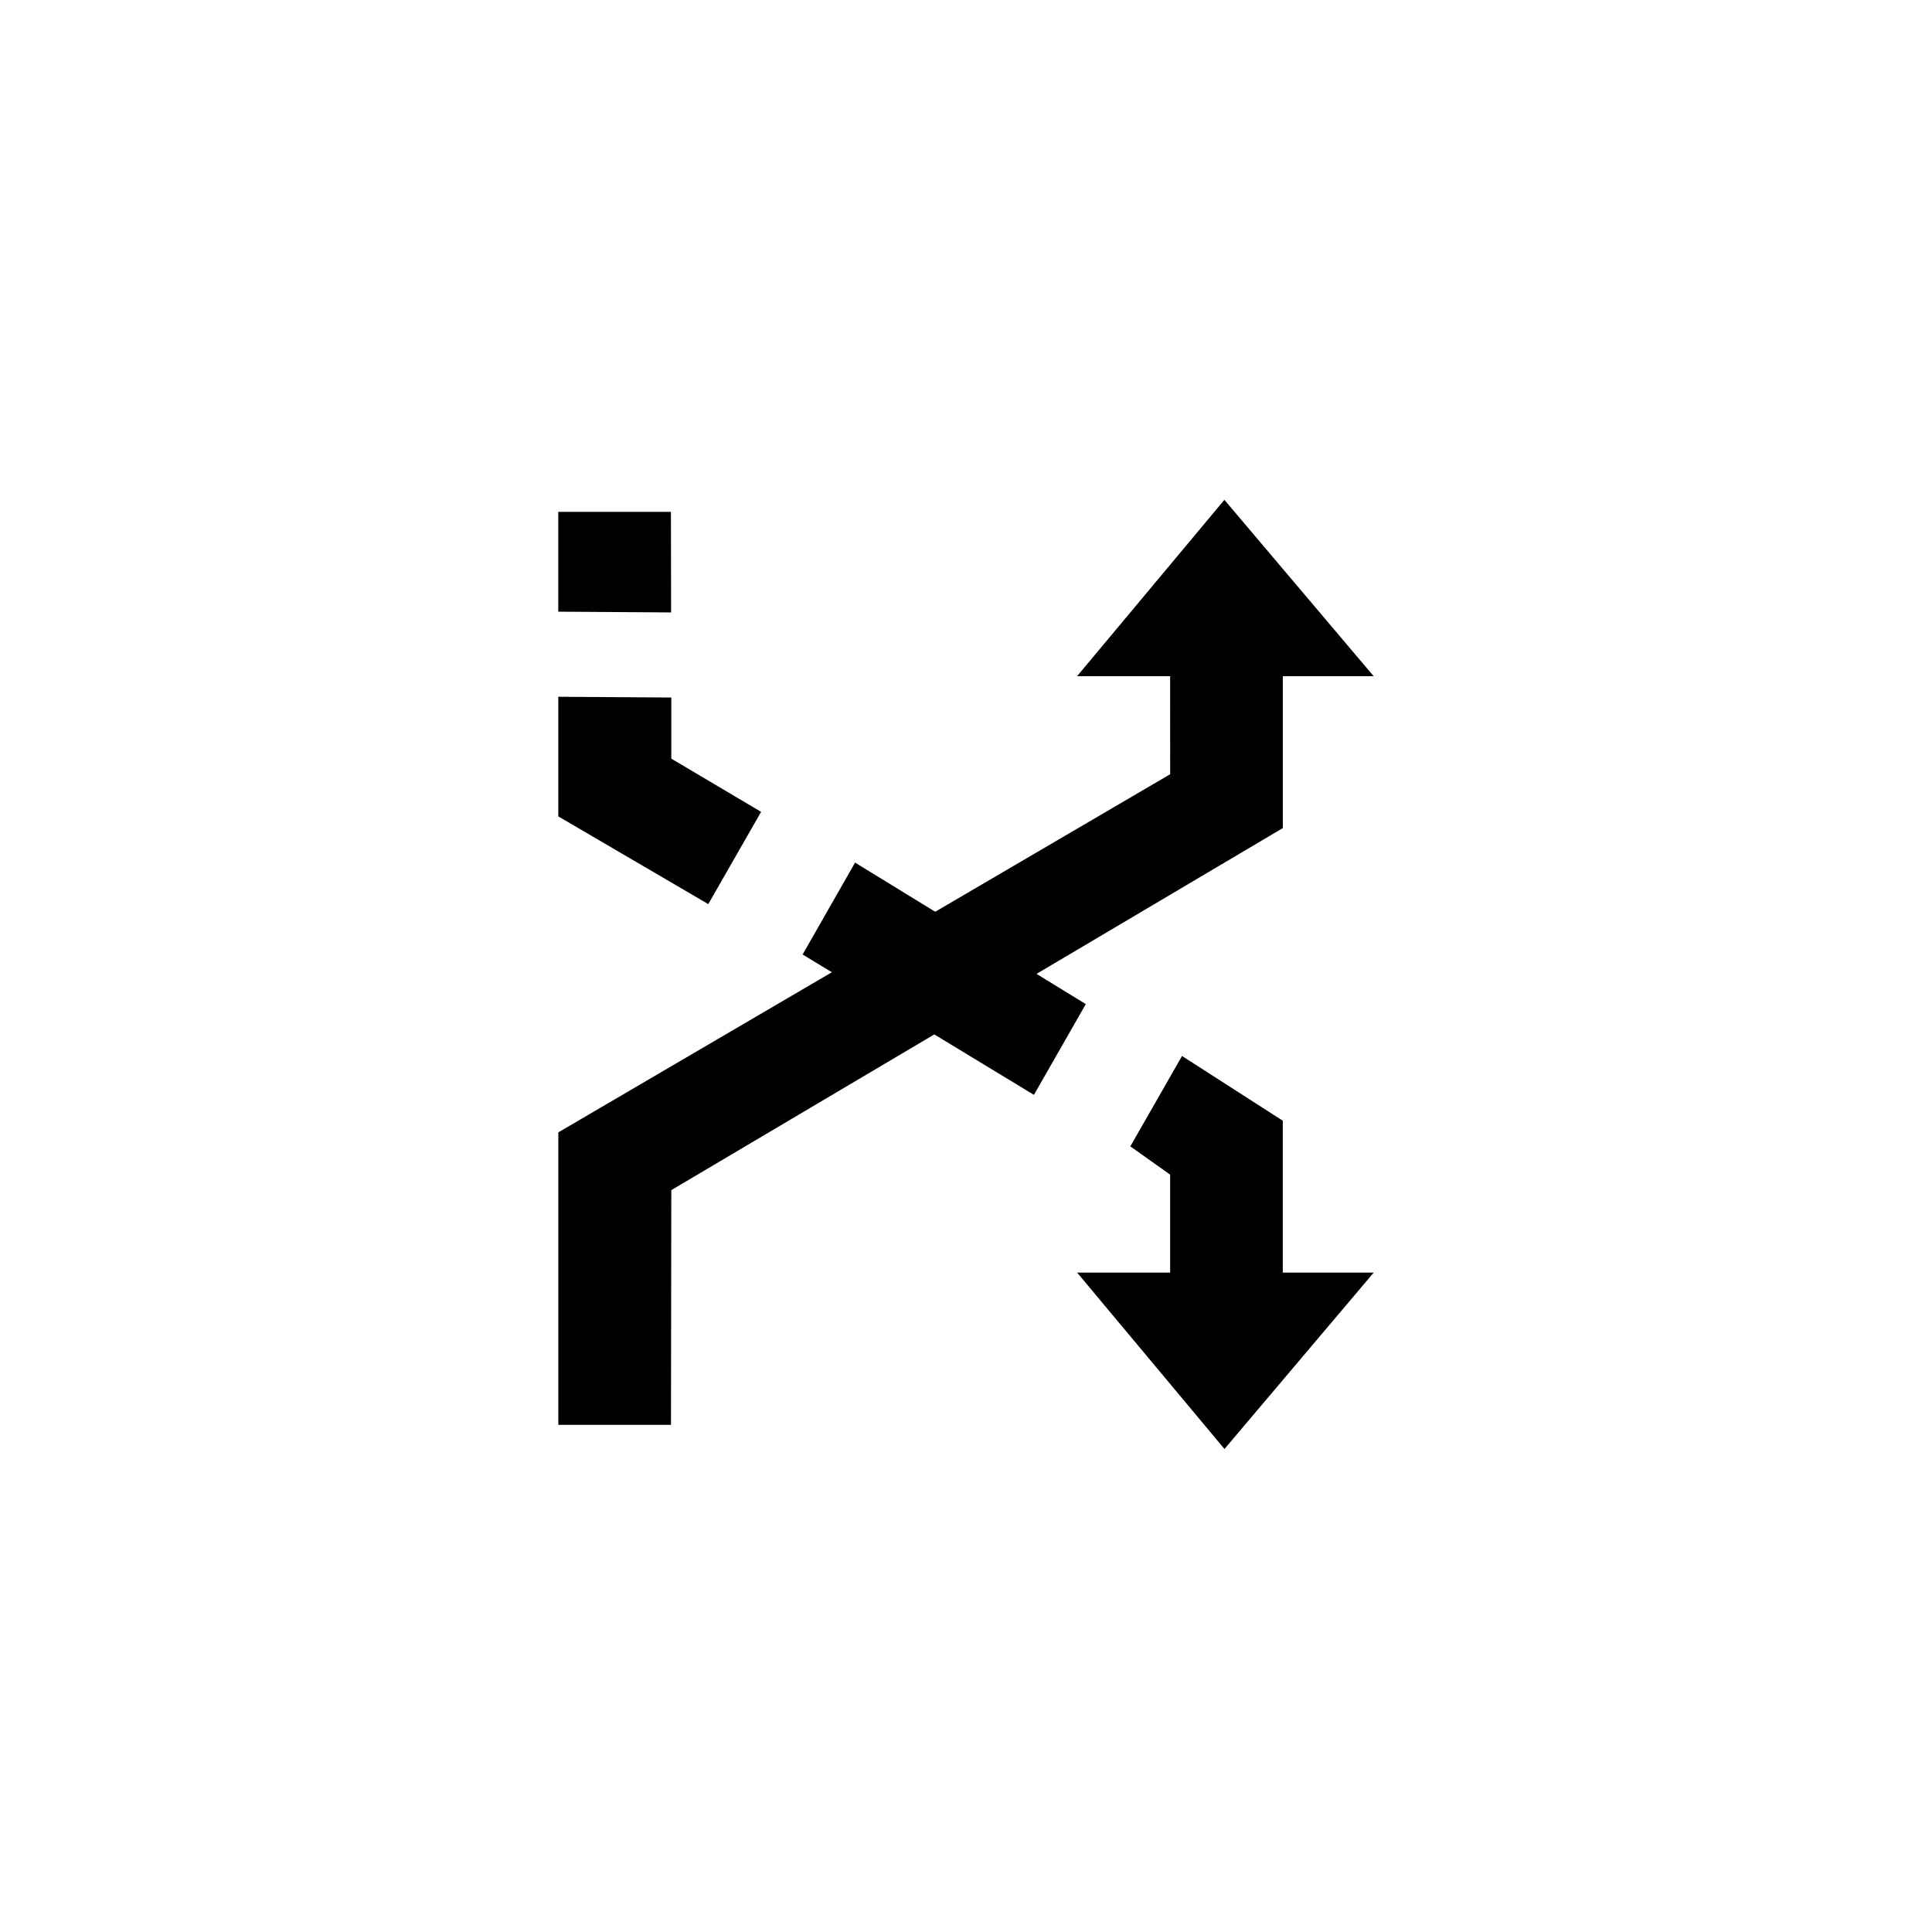 <?xml version="1.0" encoding="UTF-8" standalone="no"?>
<svg
   xmlns:dc="http://purl.org/dc/elements/1.1/"
   xmlns:cc="http://creativecommons.org/ns#"
   xmlns:rdf="http://www.w3.org/1999/02/22-rdf-syntax-ns#"
   xmlns:svg="http://www.w3.org/2000/svg"
   xmlns="http://www.w3.org/2000/svg"
   xmlns:sodipodi="http://sodipodi.sourceforge.net/DTD/sodipodi-0.dtd"
   xmlns:inkscape="http://www.inkscape.org/namespaces/inkscape"
   width="320"
   height="320"
   id="svg2"
   version="1.1"
   inkscape:version="0.48.4 r9939"
   sodipodi:docname="notice_regulation_crosstoport.svg">
  <defs
     id="defs13">
    <inkscape:path-effect
       effect="gears"
       id="path-effect3774"
       is_visible="true"
       teeth="6"
       phi="-1.2" />
    <inkscape:path-effect
       effect="bend_path"
       id="path-effect3772"
       is_visible="false"
       bendpath="m 95.79,316.512 c 144.429,-206.425 223.313,-11.743 339.548,0"
       prop_scale="1.19"
       scale_y_rel="false"
       vertical="false"
       bendpath-nodetypes="cc" />
    <inkscape:path-effect
       effect="spiro"
       id="path-effect3775-7"
       is_visible="true" />
    <inkscape:path-effect
       effect="spiro"
       id="path-effect3775-7-9"
       is_visible="true" />
    <inkscape:path-effect
       effect="spiro"
       id="path-effect3775-7-4"
       is_visible="true" />
    <inkscape:path-effect
       effect="spiro"
       id="path-effect3775-7-4-2"
       is_visible="true" />
  </defs>
  <sodipodi:namedview
     pagecolor="#ffffff"
     bordercolor="#666666"
     borderopacity="1"
     objecttolerance="10"
     gridtolerance="10"
     guidetolerance="10"
     inkscape:pageopacity="0"
     inkscape:pageshadow="2"
     inkscape:window-width="1920"
     inkscape:window-height="1004"
     id="namedview11"
     showgrid="false"
     inkscape:zoom="3.2551722"
     inkscape:cx="171.80626"
     inkscape:cy="140.36689"
     inkscape:window-x="1680"
     inkscape:window-y="0"
     inkscape:window-maximized="1"
     inkscape:current-layer="svg2"
     inkscape:snap-bbox="true"
     inkscape:object-nodes="true"
     inkscape:snap-midpoints="true"
     inkscape:snap-grids="true"
     inkscape:snap-bbox-edge-midpoints="true"
     showguides="true"
     inkscape:guide-bbox="true">
    <inkscape:grid
       type="xygrid"
       id="grid2990"
       empspacing="5"
       visible="true"
       enabled="true"
       snapvisiblegridlinesonly="true"
       spacingx="10px"
       spacingy="10px"
       dotted="false" />
    <sodipodi:guide
       orientation="1,0"
       position="55.202,260.589"
       id="guide3872" />
    <sodipodi:guide
       orientation="1,0"
       position="265.178,340"
       id="guide3874" />
    <sodipodi:guide
       orientation="0,1"
       position="317.801,264.961"
       id="guide3876" />
    <sodipodi:guide
       orientation="0,1"
       position="325.098,54.759"
       id="guide3878" />
  </sodipodi:namedview>
  <path
     style="color:#000000;fill:#000000;fill-opacity:1;stroke:none;stroke-width:15.171;marker:none;visibility:visible;display:inline;overflow:visible;enable-background:accumulate"
     d="m 178.395,112.002 24.402,-29.213 24.727,29.21 -15.048,6.3e-4 0,25.155 L 111.19,197.122 111.134,236 l -18.658,0 0,-48.444 101.339,-59.318 -0.003,-16.234 -15.417,-0.003"
     id="path3772-3-9"
     inkscape:path-effect="#path-effect3775-7-4"
     inkscape:original-d="m 178.39516,112.00178 24.40228,-29.21289 24.72658,29.21048 -15.04795,6.3e-4 0,25.1555 L 111.1901,197.12184 111.1342,236 l -18.65817,0 0,-48.44353 101.33865,-59.31794 -0.003,-16.23422 z"
     inkscape:connector-curvature="0"
     sodipodi:nodetypes="cccccccccccc" />
  <path
     style="color:#000000;fill:#000000;fill-opacity:1;stroke:none;stroke-width:15.171;marker:none;visibility:visible;display:inline;overflow:visible;enable-background:accumulate"
     d="m 111.125,84.781 0.031,16.656 -18.688,-0.125 0,-16.531 z m -18.656,30.625 18.719,0.125 0,10.125 14.875,8.812 -8.75,15.281 -24.844,-14.531 z m 49.156,27.469 38.219,23.438 -8.594,15.031 -38.312,-23.25 z m 54.156,32.031 16.688,10.719 0,25.156 15.062,0 L 202.813,240 178.406,210.781 l 15.406,0 0,-16.219 -6.594,-4.688 z"
     id="path3772-3-9-8"
     inkscape:connector-curvature="0"
     sodipodi:nodetypes="ccccccccccccccccccccccccccc" />
</svg>
